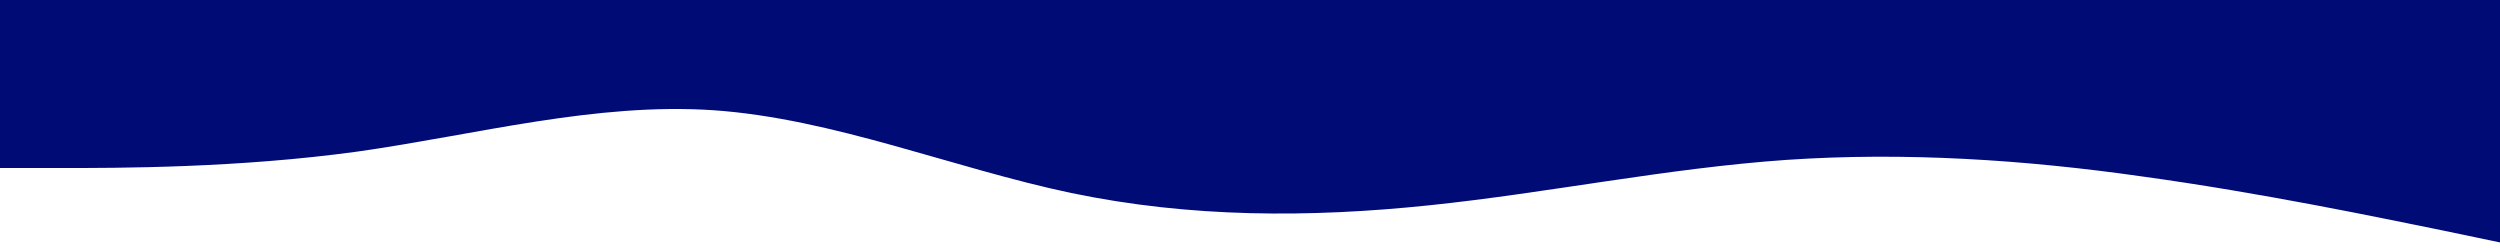 <?xml version="1.0" encoding="utf-8"?>
<!-- Generator: Adobe Illustrator 23.0.5, SVG Export Plug-In . SVG Version: 6.00 Build 0)  -->
<svg version="1.1" id="Capa_1" xmlns="http://www.w3.org/2000/svg" xmlns:xlink="http://www.w3.org/1999/xlink" x="0px" y="0px"
	 viewBox="0 0 1501.2 148.9" style="enable-background:new 0 0 1501.2 148.9;" xml:space="preserve">
<style type="text/css">
	.st0{fill:#000B76;}
</style>
<title>vector</title>
<path class="st0" d="M0,100.9h35.8c35.8,0,107.1,0,179-9.9c71.2-10.1,142.8-29.6,213.7-24.8c71.9,5,143.9,34.8,214.8,49.7
	c71.6,14.9,142.8,14.9,214.8,7.4c71.3-7.4,142.8-22.3,214.8-27.3c71-4.8,142.8-0.1,213.7,10c71.8,9.9,142.8,24.8,179.3,32.2
	l35.4,7.4V-3.4H0V100.9z"/>
</svg>
